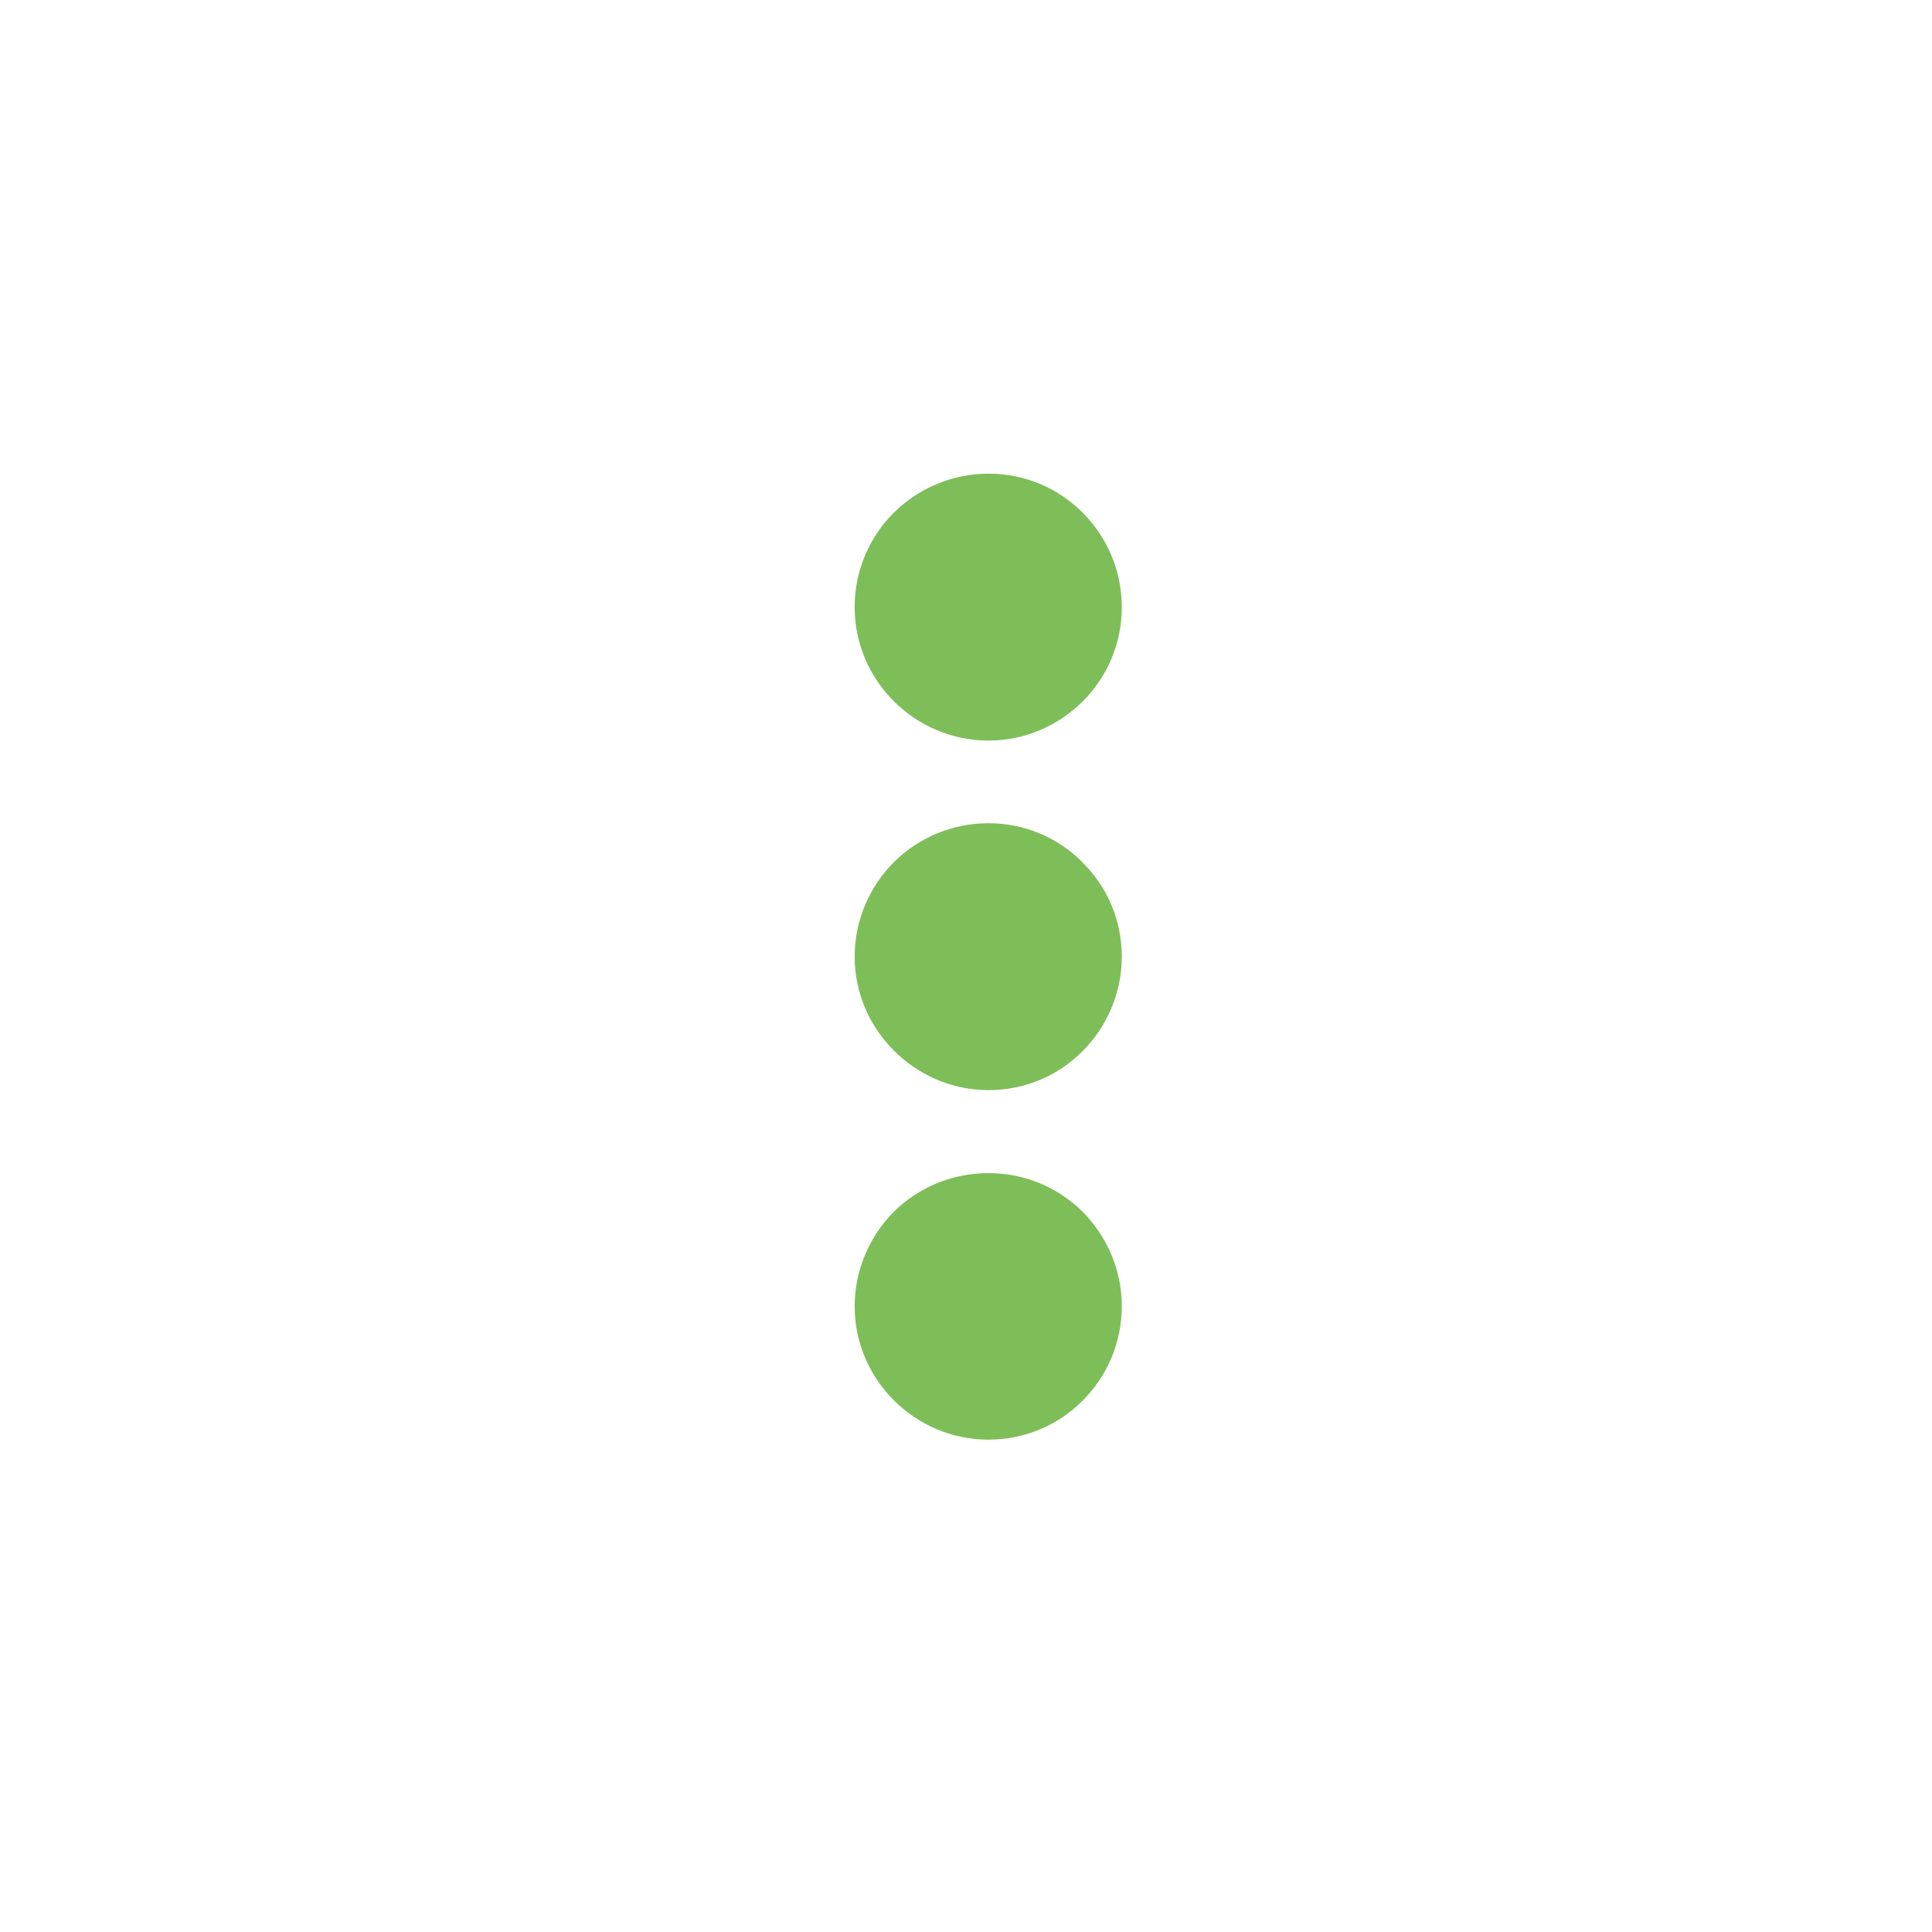<?xml version="1.0" encoding="UTF-8" standalone="no"?>
<svg width="44px" height="44px" viewBox="0 0 44 44" version="1.1" xmlns="http://www.w3.org/2000/svg" xmlns:xlink="http://www.w3.org/1999/xlink">
    <defs></defs>
    <g stroke="none" stroke-width="1" fill="none" fill-rule="evenodd">
        <g fill="#7EBE59">
            <path d="M25.548,13.828 C25.548,14.671 25.205,15.431 24.658,15.973 C24.107,16.523 23.347,16.866 22.513,16.866 C20.835,16.866 19.464,15.499 19.464,13.827 C19.464,12.983 19.807,12.223 20.354,11.677 C20.91,11.13 21.67,10.787 22.513,10.787 C23.347,10.787 24.107,11.121 24.658,11.677 C25.205,12.224 25.548,12.984 25.548,13.828 Z M25.548,21.787 C25.548,22.625 25.205,23.385 24.658,23.937 C24.107,24.493 23.347,24.827 22.513,24.827 C20.846,24.827 19.464,23.455 19.464,21.788 C19.464,20.949 19.807,20.189 20.354,19.638 C20.91,19.087 21.67,18.748 22.513,18.748 C23.347,18.748 24.107,19.086 24.653,19.638 L24.658,19.638 L24.667,19.656 C25.214,20.198 25.548,20.953 25.548,21.787 Z M25.548,29.747 C25.548,30.59 25.205,31.35 24.658,31.897 C24.107,32.453 23.347,32.787 22.513,32.787 C20.835,32.787 19.464,31.42 19.464,29.748 C19.464,28.914 19.807,28.154 20.354,27.598 C20.91,27.051 21.67,26.717 22.513,26.717 C23.347,26.717 24.107,27.051 24.658,27.598 C25.205,28.153 25.548,28.913 25.548,29.747 Z"></path>
        </g>
    </g>
</svg>
